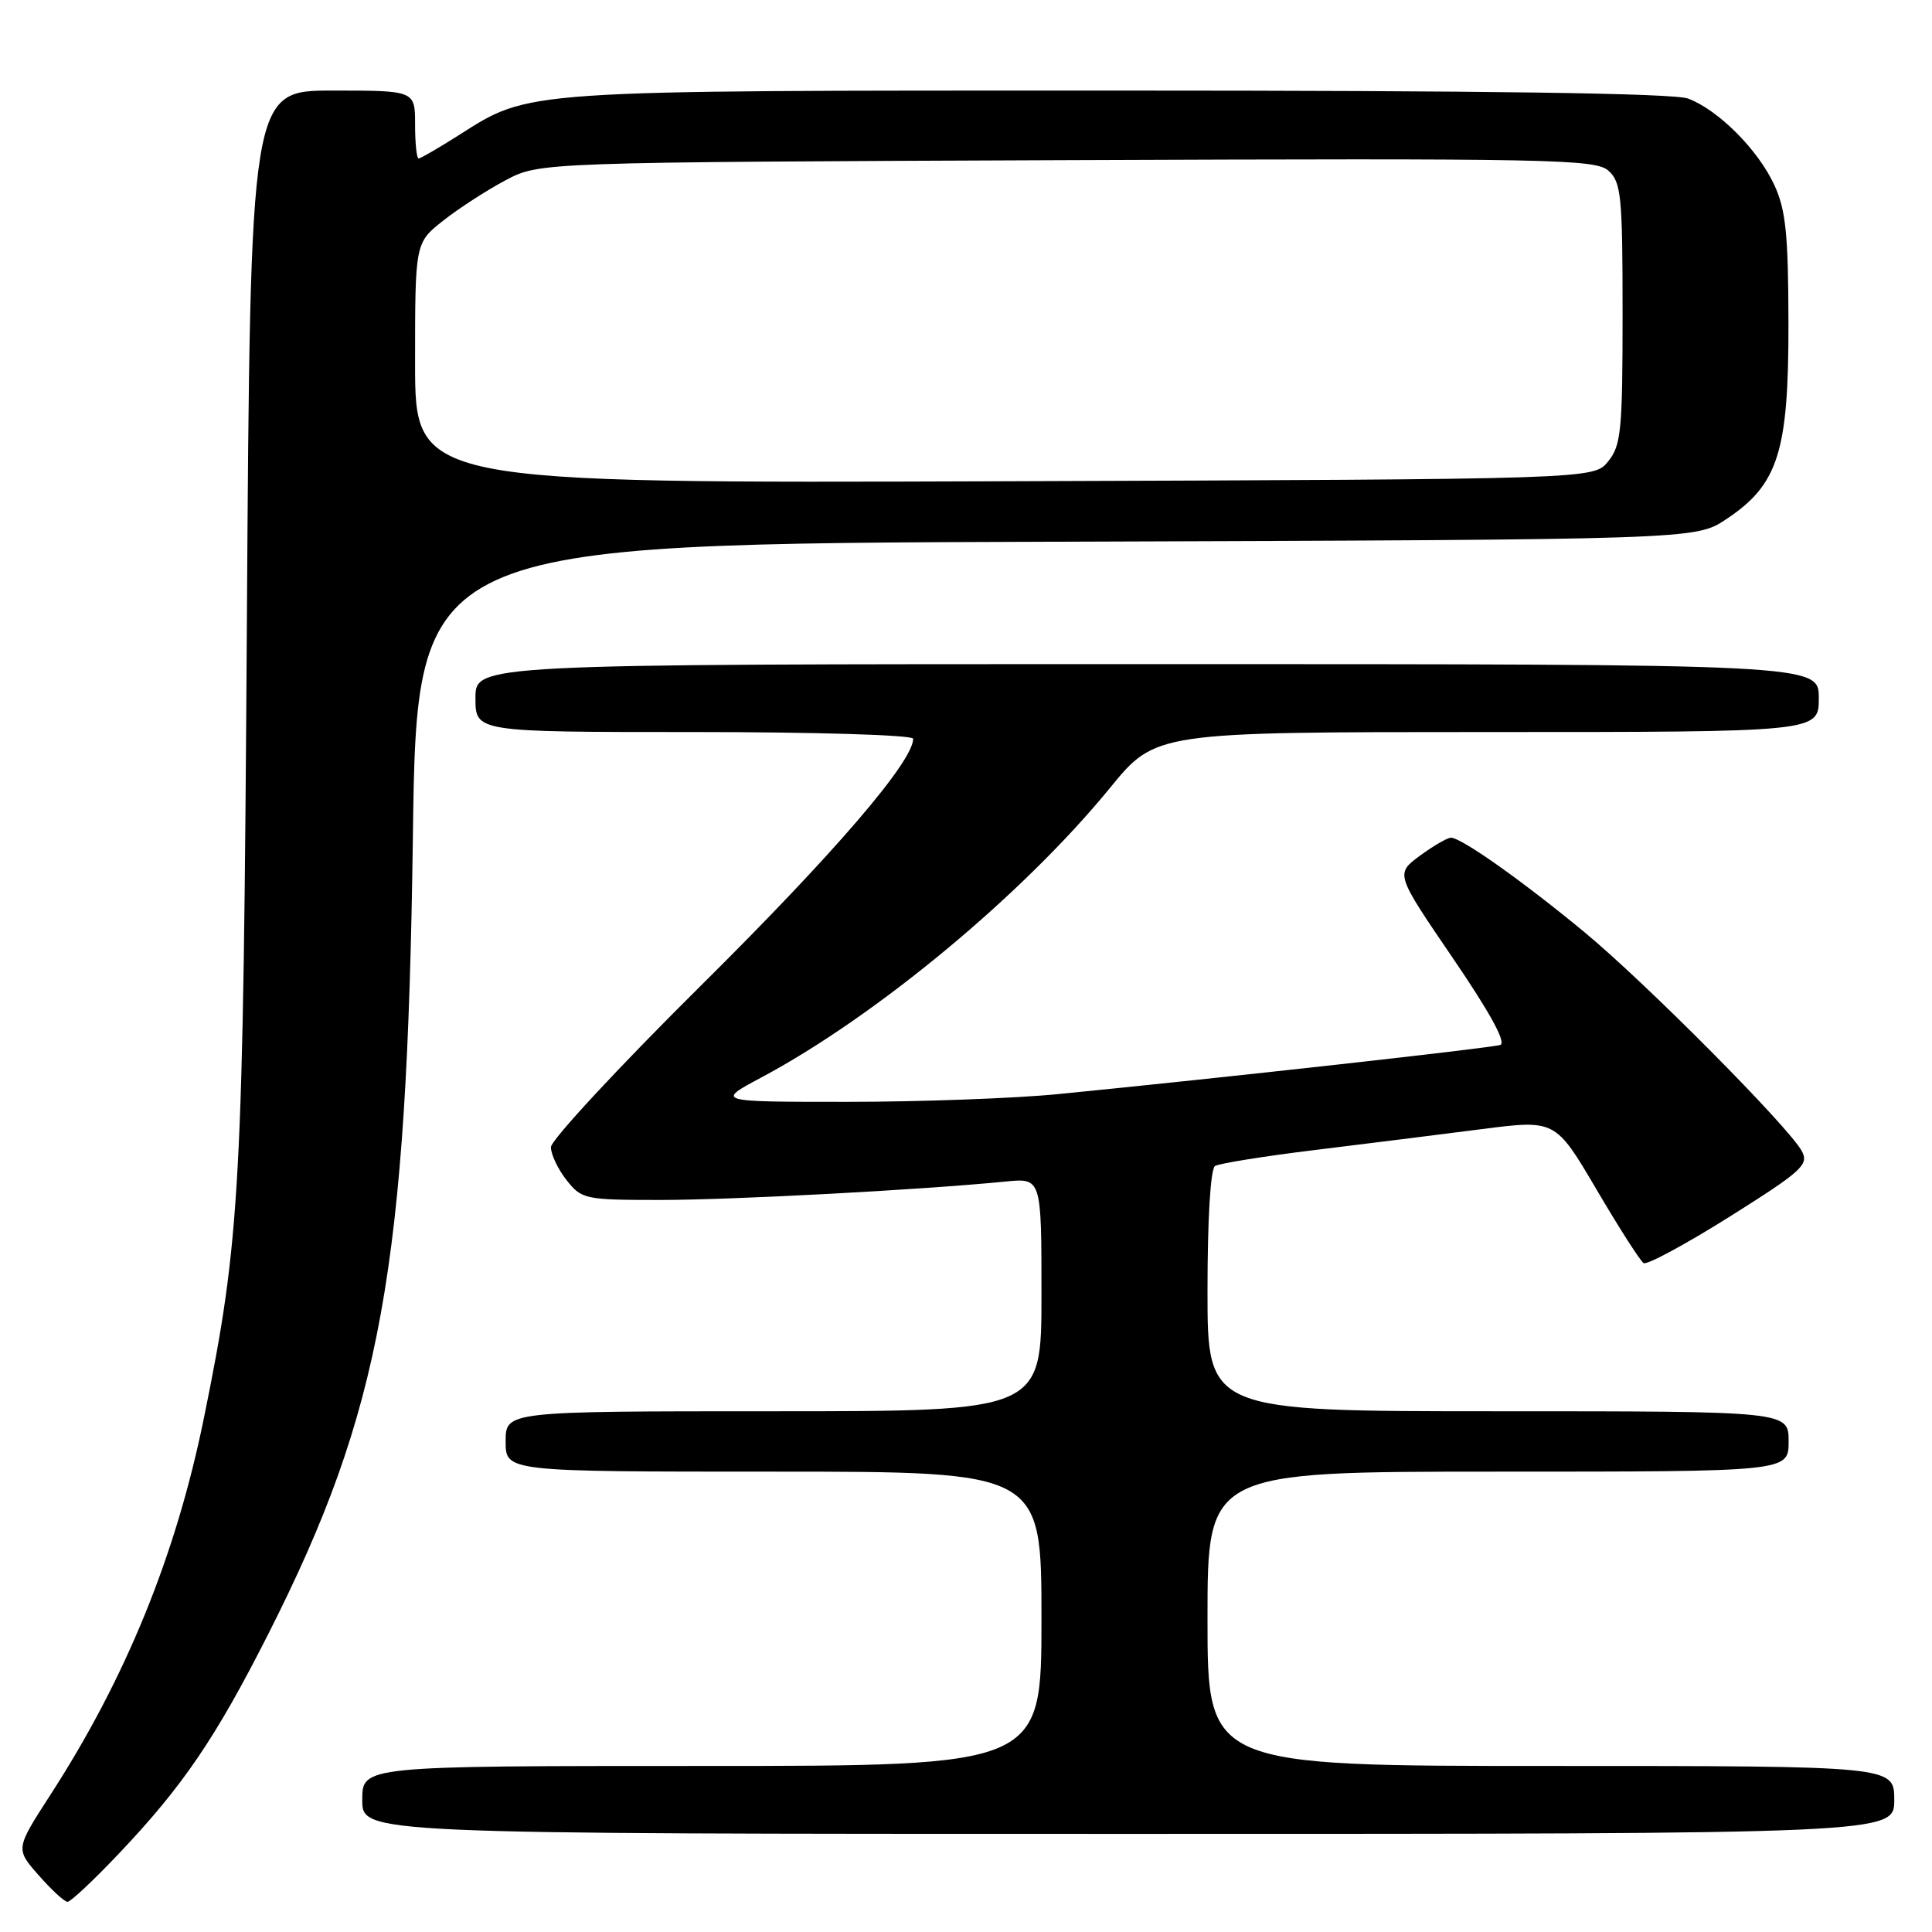 <?xml version="1.0" encoding="UTF-8" standalone="no"?>
<!DOCTYPE svg PUBLIC "-//W3C//DTD SVG 1.1//EN" "http://www.w3.org/Graphics/SVG/1.1/DTD/svg11.dtd" >
<svg xmlns="http://www.w3.org/2000/svg" xmlns:xlink="http://www.w3.org/1999/xlink" version="1.1" viewBox="0 0 256 256">
 <g >
 <path fill="currentColor"
d=" M 15.62 245.75 C 24.19 236.74 28.55 230.34 35.54 216.53 C 50.53 186.93 53.94 168.15 54.71 110.78 C 55.24 72.05 55.24 72.05 139.94 71.78 C 224.65 71.50 224.65 71.50 228.70 68.82 C 235.62 64.24 237.00 59.90 236.98 42.93 C 236.96 31.01 236.63 27.80 235.10 24.50 C 232.93 19.82 227.69 14.57 223.68 13.06 C 221.79 12.35 196.99 12.00 148.12 12.00 C 68.45 12.00 70.32 11.87 60.72 17.96 C 58.08 19.63 55.72 21.00 55.47 21.00 C 55.21 21.00 55.00 18.98 55.00 16.50 C 55.00 12.00 55.00 12.00 44.09 12.00 C 33.17 12.00 33.17 12.00 32.71 82.75 C 32.23 157.41 31.86 164.14 27.01 187.94 C 23.31 206.09 16.67 222.39 6.65 237.87 C 2.05 244.99 2.05 244.99 5.13 248.49 C 6.82 250.42 8.54 252.00 8.95 252.00 C 9.35 252.00 12.36 249.19 15.62 245.75 Z  M 251.00 238.50 C 251.00 234.00 251.00 234.00 205.50 234.00 C 160.00 234.00 160.00 234.00 160.00 214.50 C 160.00 195.00 160.00 195.00 198.50 195.00 C 237.00 195.00 237.00 195.00 237.00 191.00 C 237.00 187.00 237.00 187.00 198.50 187.00 C 160.00 187.00 160.00 187.00 160.00 171.06 C 160.00 161.47 160.40 154.87 161.00 154.50 C 161.56 154.16 167.52 153.20 174.25 152.38 C 180.99 151.56 190.91 150.31 196.30 149.62 C 206.10 148.36 206.10 148.36 211.55 157.62 C 214.54 162.71 217.35 167.10 217.79 167.37 C 218.23 167.64 223.37 164.87 229.21 161.20 C 238.78 155.18 239.71 154.33 238.76 152.54 C 237.05 149.36 218.18 130.34 210.00 123.56 C 201.83 116.80 193.65 111.00 192.26 111.00 C 191.78 111.00 189.93 112.08 188.14 113.39 C 184.90 115.79 184.90 115.79 192.48 126.91 C 197.45 134.20 199.63 138.18 198.79 138.46 C 197.55 138.87 161.68 142.86 140.14 144.98 C 134.45 145.54 121.92 146.00 112.31 146.00 C 94.83 146.00 94.83 146.00 100.92 142.75 C 116.16 134.61 135.58 118.48 147.09 104.39 C 153.13 97.00 153.13 97.00 197.06 97.00 C 241.00 97.00 241.00 97.00 241.00 92.50 C 241.00 88.00 241.00 88.00 152.00 88.00 C 63.00 88.00 63.00 88.00 63.00 92.50 C 63.00 97.00 63.00 97.00 92.00 97.00 C 108.18 97.00 121.00 97.39 121.00 97.89 C 121.00 100.90 110.53 113.09 93.07 130.40 C 82.03 141.34 73.00 151.07 73.00 152.01 C 73.00 152.96 73.93 154.92 75.07 156.37 C 77.07 158.91 77.51 159.00 87.49 159.00 C 97.05 159.00 122.05 157.67 133.25 156.56 C 138.00 156.09 138.00 156.09 138.00 171.55 C 138.00 187.00 138.00 187.00 102.50 187.00 C 67.00 187.00 67.00 187.00 67.00 191.00 C 67.00 195.00 67.00 195.00 102.50 195.00 C 138.00 195.00 138.00 195.00 138.00 214.50 C 138.00 234.00 138.00 234.00 93.00 234.00 C 48.00 234.00 48.00 234.00 48.00 238.50 C 48.00 243.00 48.00 243.00 149.50 243.00 C 251.00 243.00 251.00 243.00 251.00 238.50 Z  M 55.00 48.10 C 55.00 32.17 55.00 32.17 58.75 29.22 C 60.81 27.59 64.53 25.19 67.00 23.88 C 71.50 21.50 71.50 21.50 141.39 21.22 C 205.70 20.97 211.43 21.08 213.14 22.63 C 214.82 24.14 215.00 26.02 215.00 41.54 C 215.00 57.02 214.81 59.02 213.09 61.14 C 211.18 63.50 211.18 63.50 133.09 63.77 C 55.00 64.04 55.00 64.04 55.00 48.10 Z "/>
</g>
</svg>